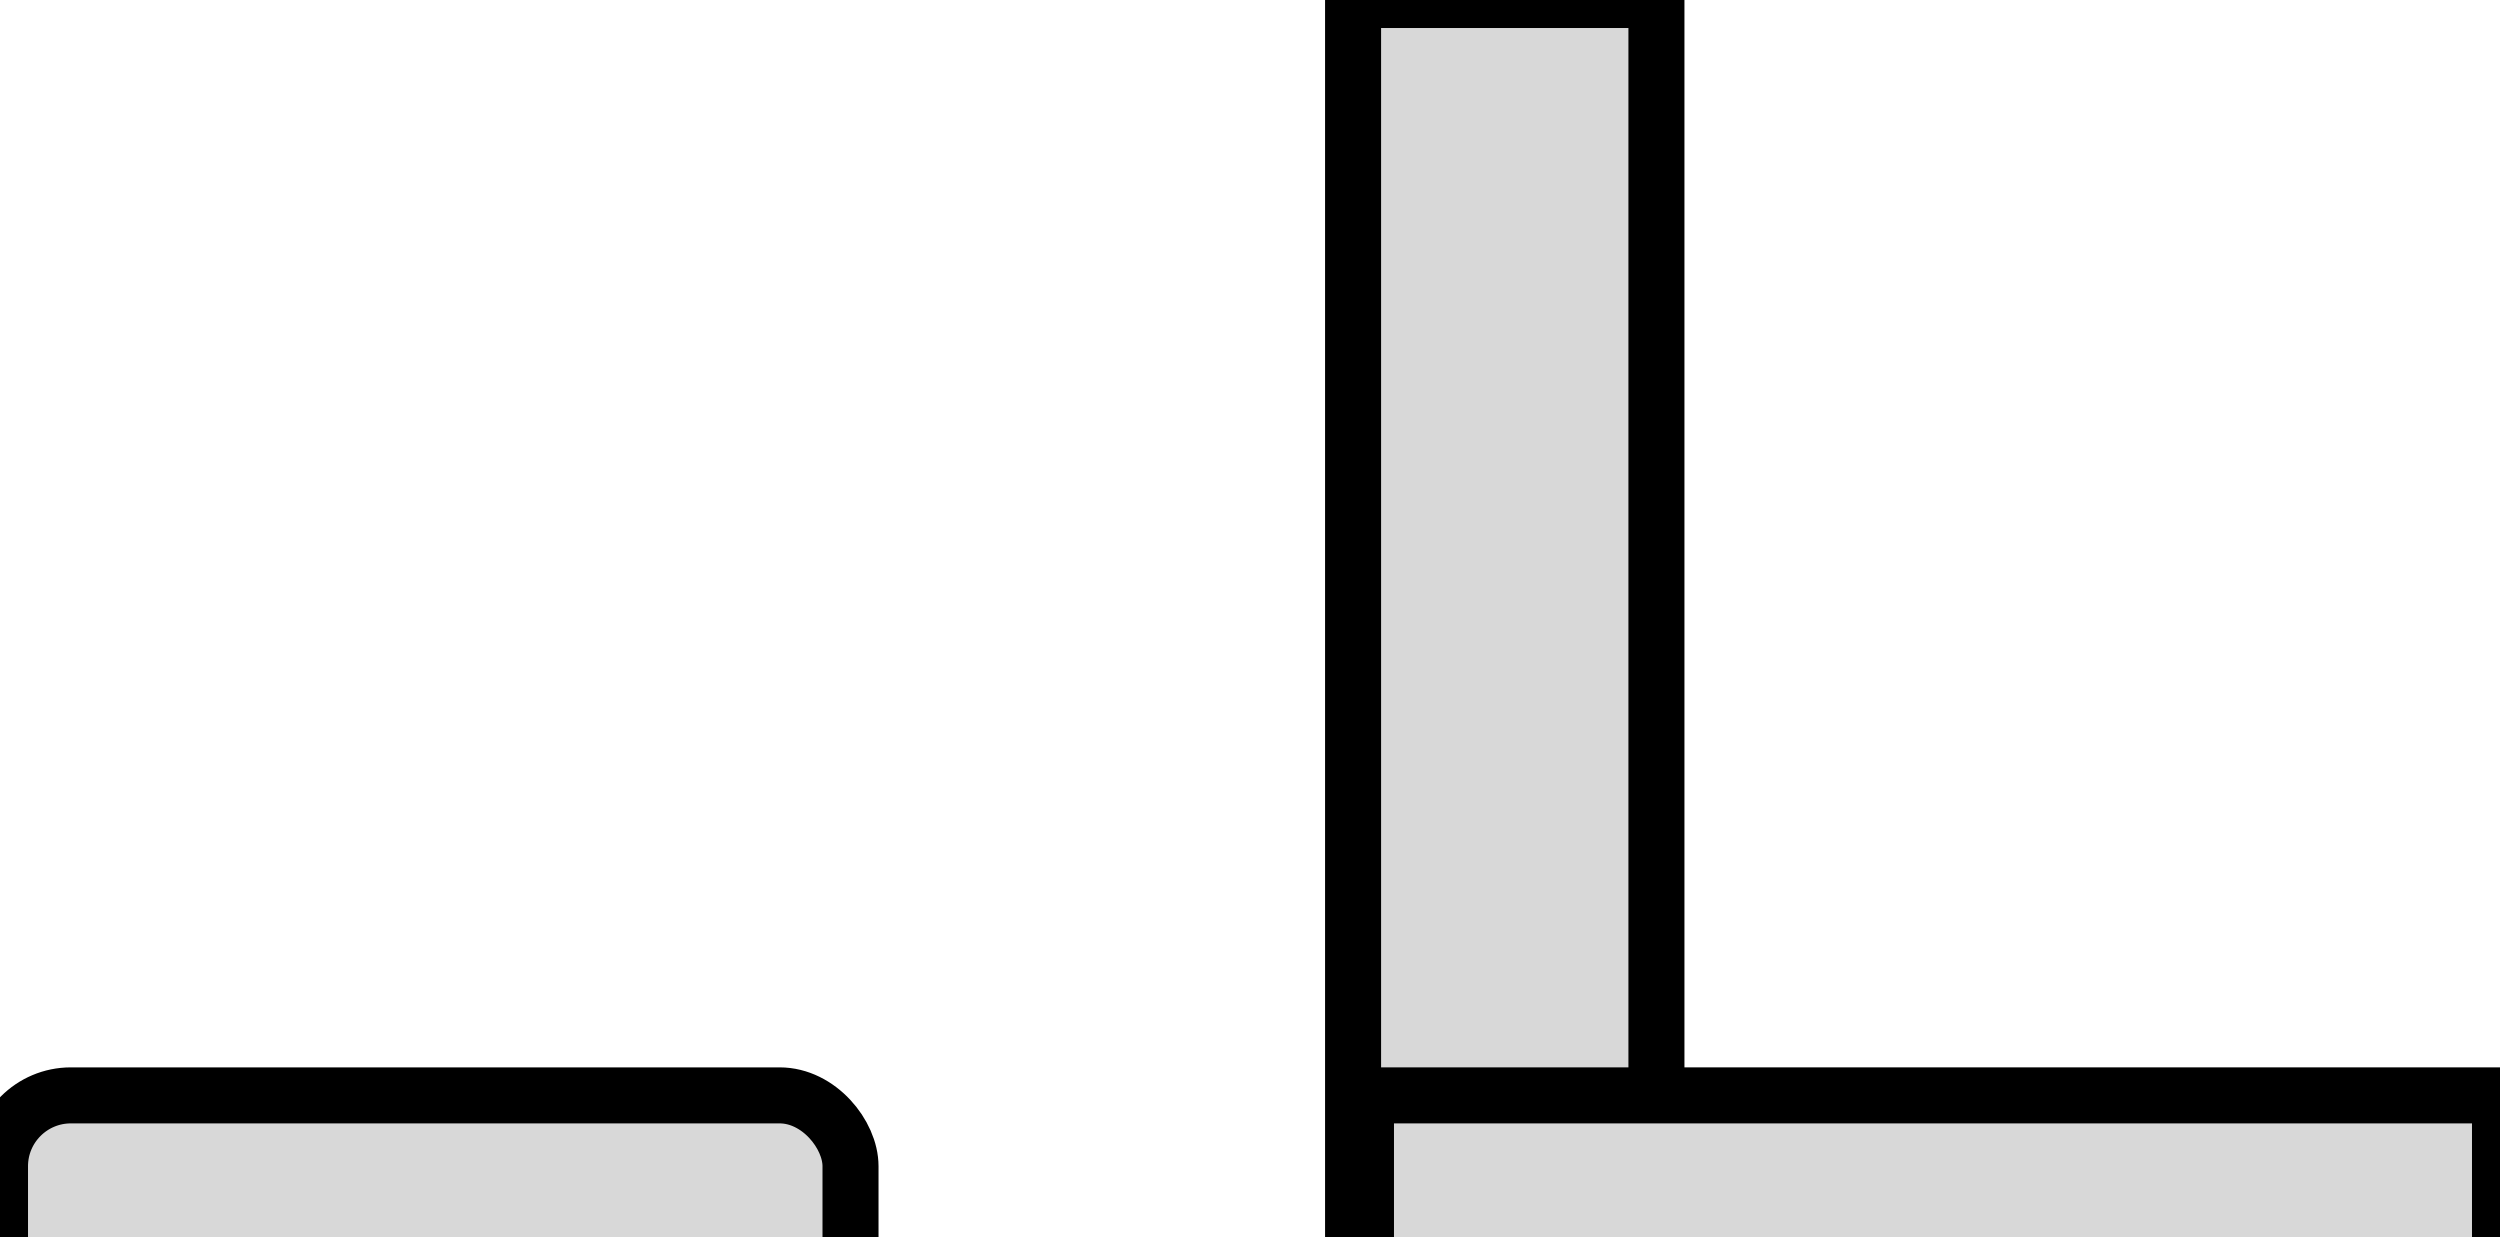 <?xml version="1.0" encoding="utf-8"?>
<svg viewBox="189.806 71.343 44.626 22.083" width="44.626" height="22.083" xmlns="http://www.w3.org/2000/svg">
  <rect x="213.959" y="71.343" width="5.415" height="22.083" style="fill: rgb(216, 216, 216); stroke: rgb(0, 0, 0);"/>
  <rect x="214.189" y="90.896" width="20.243" height="5.53" style="fill: rgb(216, 216, 216); stroke: rgb(0, 0, 0);"/>
  <rect x="189.806" y="90.896" width="15.182" height="5.53" style="fill: rgb(216, 216, 216); stroke: rgb(0, 0, 0);" rx="1.265" ry="1.265"/>
</svg>